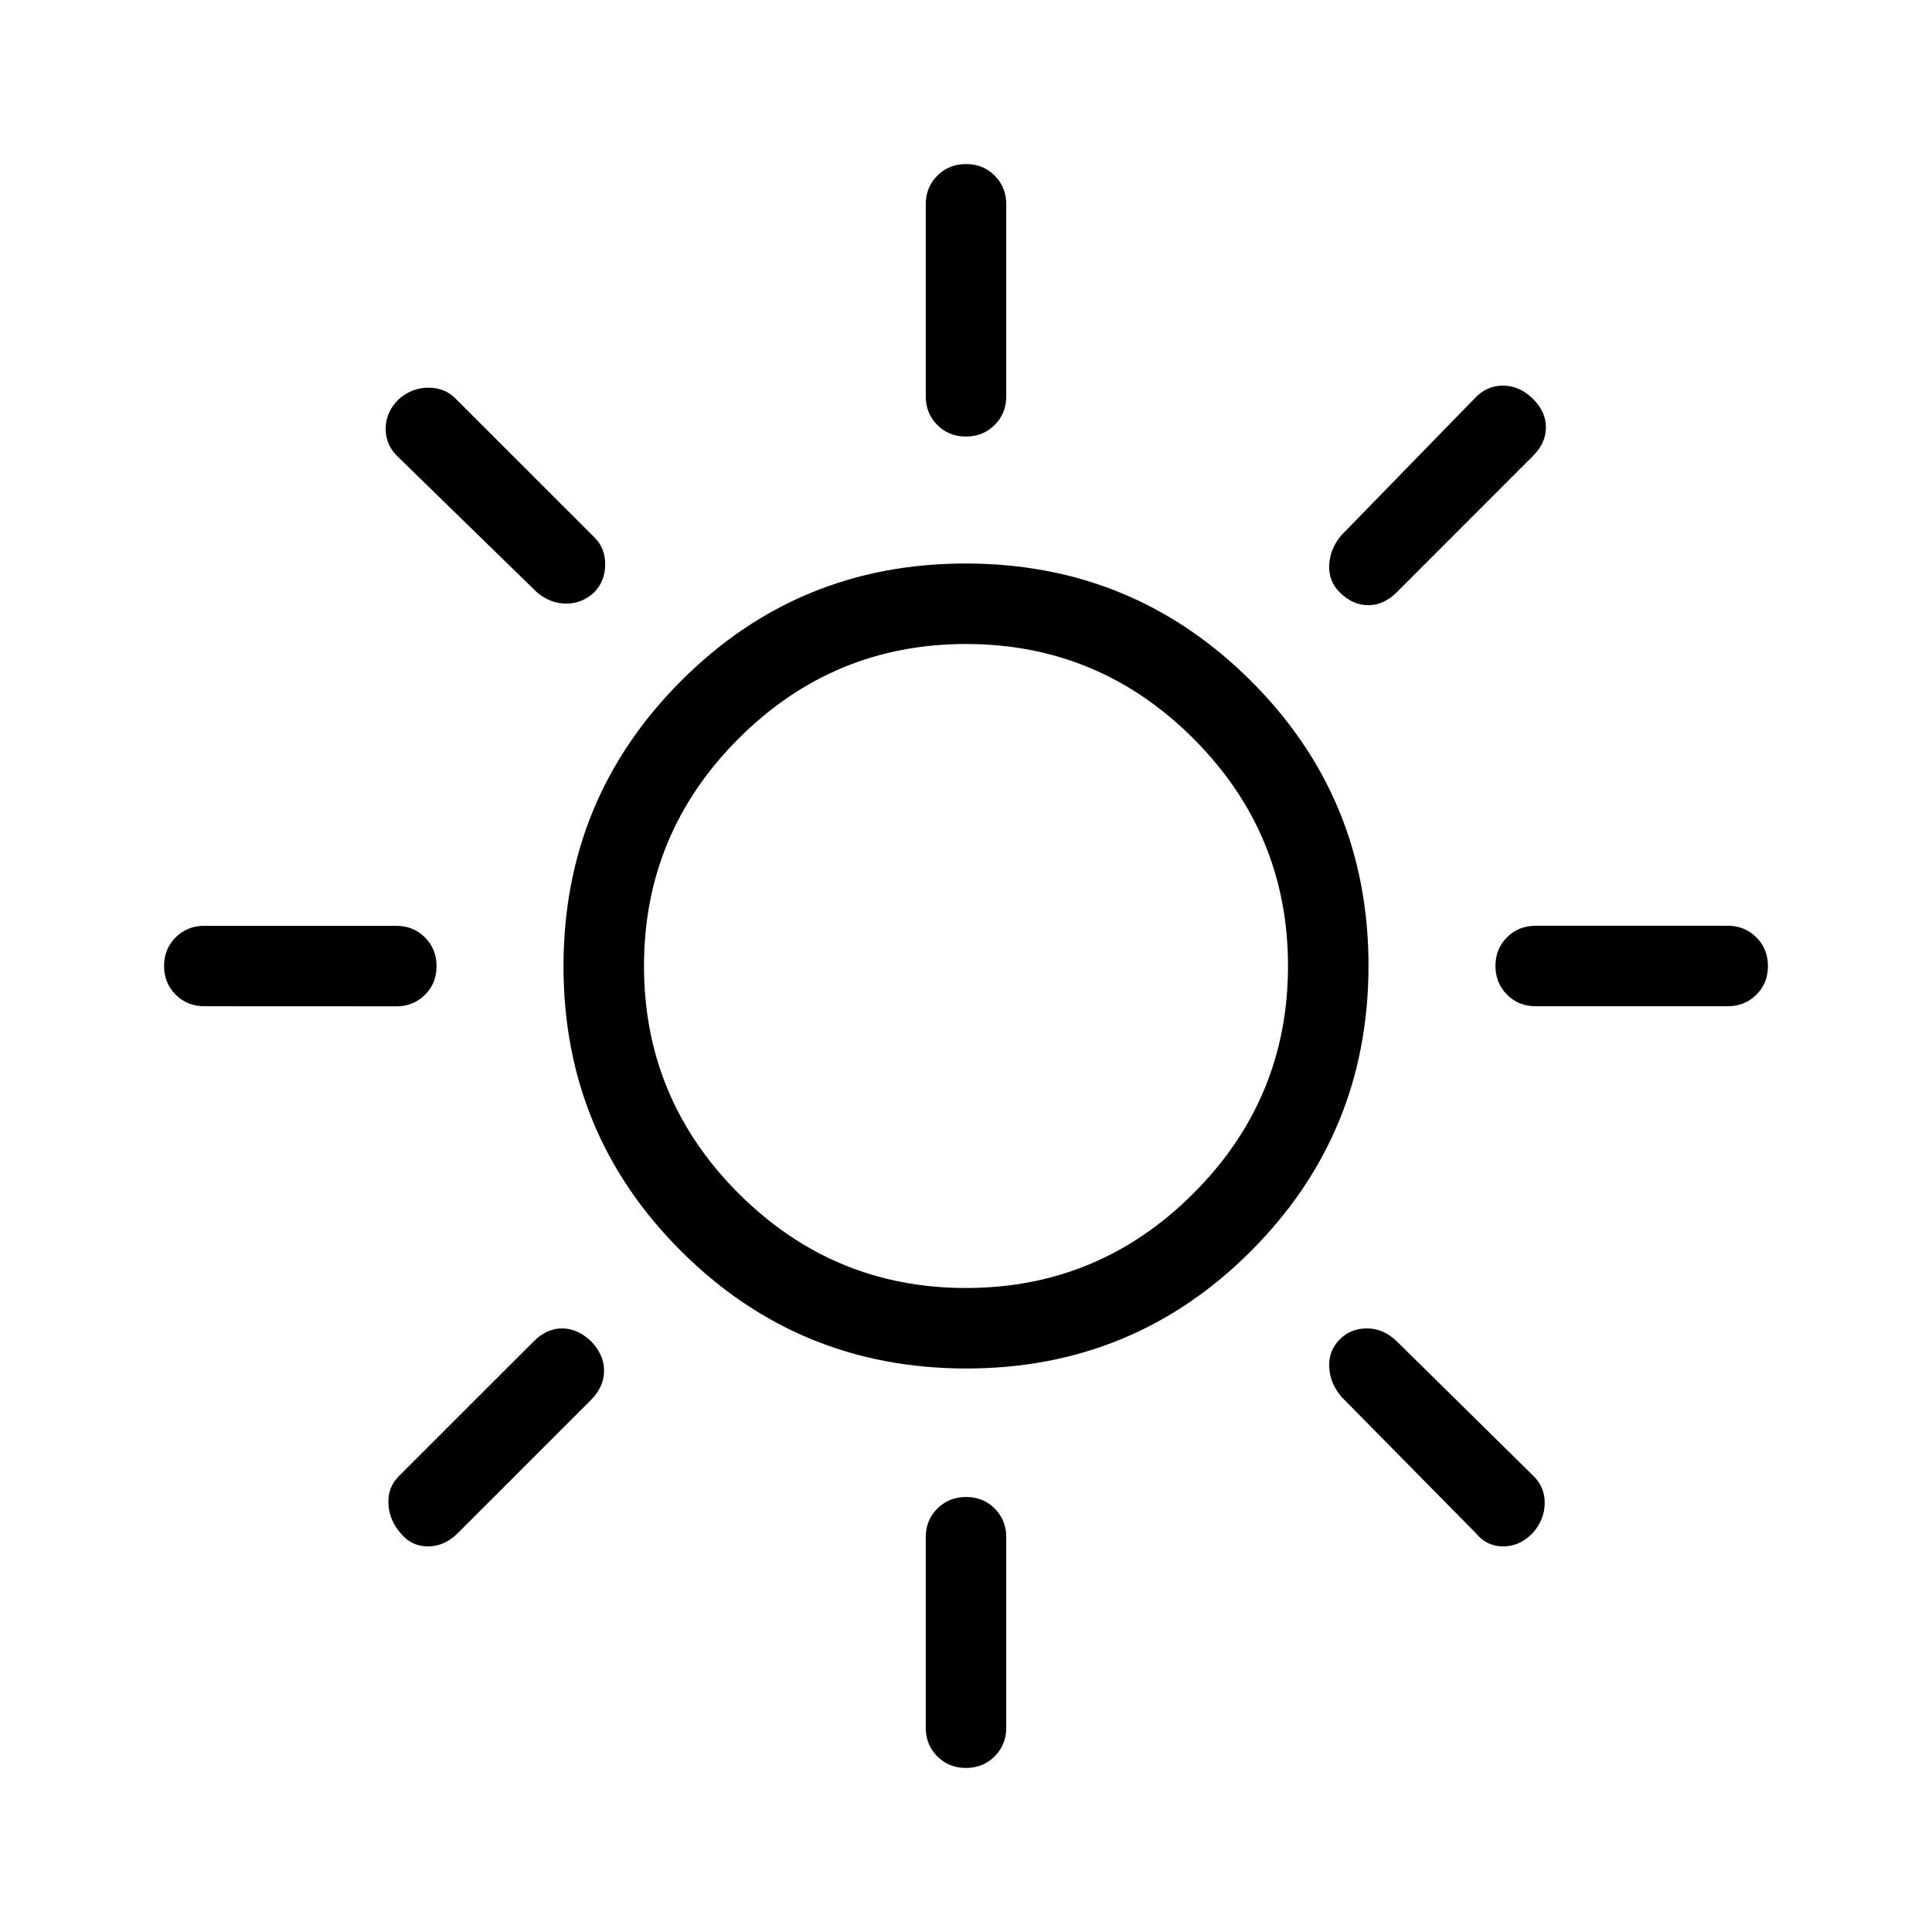 <svg xmlns="http://www.w3.org/2000/svg" width="1em" height="1em" viewBox="0 0 24 24"><path fill="currentColor" d="M12 5.423q-.213 0-.357-.144q-.143-.143-.143-.356V2.538q0-.212.144-.356t.357-.144t.356.144q.143.144.143.356v2.385q0 .213-.144.356q-.144.144-.357.144m4.643 1.935q-.14-.14-.13-.342q.01-.2.15-.366l1.65-1.694q.15-.166.359-.166q.208 0 .377.17q.156.155.156.35q0 .194-.16.353L17.35 7.358q-.16.16-.354.16q-.194 0-.354-.16m2.435 5.142q-.213 0-.356-.144q-.144-.144-.144-.357t.144-.356q.143-.143.356-.143h2.385q.212 0 .356.144t.144.357t-.144.356q-.144.143-.356.143zm-7.078 9.462q-.212 0-.356-.144q-.143-.144-.143-.356v-2.366q0-.212.144-.356t.357-.144t.356.144q.143.144.143.356v2.366q0 .212-.144.356t-.357.144M6.67 7.358l-1.713-1.67q-.166-.149-.166-.36q0-.213.166-.372q.16-.14.366-.14t.341.14l1.714 1.713q.14.134.14.341t-.136.348q-.15.14-.348.14q-.198 0-.364-.14m11.662 11.686l-1.67-1.694q-.14-.165-.15-.366q-.01-.201.127-.342q.137-.14.342-.14q.205 0 .37.16l1.694 1.669q.146.14.144.344q-.003.204-.15.37q-.16.165-.366.165t-.341-.166M2.538 12.5q-.212 0-.356-.144T2.038 12t.144-.356q.144-.143.356-.143h2.385q.213 0 .356.144q.144.144.144.357t-.144.356q-.143.143-.356.143zm2.437 6.544q-.14-.16-.15-.363q-.01-.204.13-.344l1.676-1.675q.16-.16.35-.16t.357.155q.166.17.166.37q0 .202-.166.367l-1.65 1.65q-.165.166-.372.166t-.341-.166M12.005 17q-2.082 0-3.543-1.457Q7 14.086 7 12.005q0-2.082 1.457-3.543Q9.914 7 11.995 7q2.082 0 3.543 1.457Q17 9.914 17 11.995q0 2.082-1.457 3.543Q14.086 17 12.005 17M12 16q1.65 0 2.825-1.175T16 12q0-1.65-1.175-2.825T12 8q-1.65 0-2.825 1.175T8 12q0 1.65 1.175 2.825T12 16m0-4"/></svg>